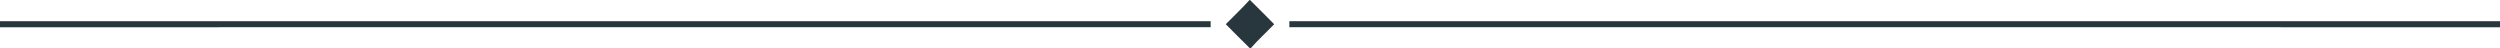 <?xml version="1.0" encoding="UTF-8" ?>
<!DOCTYPE svg PUBLIC "-//W3C//DTD SVG 1.1//EN" "http://www.w3.org/Graphics/SVG/1.1/DTD/svg11.dtd">
<svg width="826pt" height="16pt" viewBox="0 0 826 16" version="1.1" xmlns="http://www.w3.org/2000/svg">
<g id="#28363dff">
<path fill="#28363d" opacity="1.00" d=" M 412.85 0.00 L 412.99 0.00 C 415.69 2.63 418.33 5.33 420.99 8.00 C 418.41 10.69 415.63 13.18 413.19 16.00 L 413.01 16.00 C 410.31 13.37 407.67 10.67 405.00 8.00 C 407.61 5.32 410.35 2.78 412.85 0.00 Z" />
<path fill="#28363d" opacity="1.00" d=" M 0.00 7.00 C 133.33 7.01 266.67 6.99 400.00 7.01 C 400.00 7.50 400.00 8.49 400.00 8.99 C 266.67 9.01 133.33 8.99 0.00 9.00 L 0.00 7.00 Z" />
<path fill="#28363d" opacity="1.00" d=" M 426.00 7.01 C 559.33 6.99 692.67 7.01 826.00 7.00 L 826.00 9.00 C 692.67 8.99 559.33 9.01 426.00 8.99 C 426.00 8.50 426.00 7.51 426.00 7.01 Z" />
</g>
</svg>
